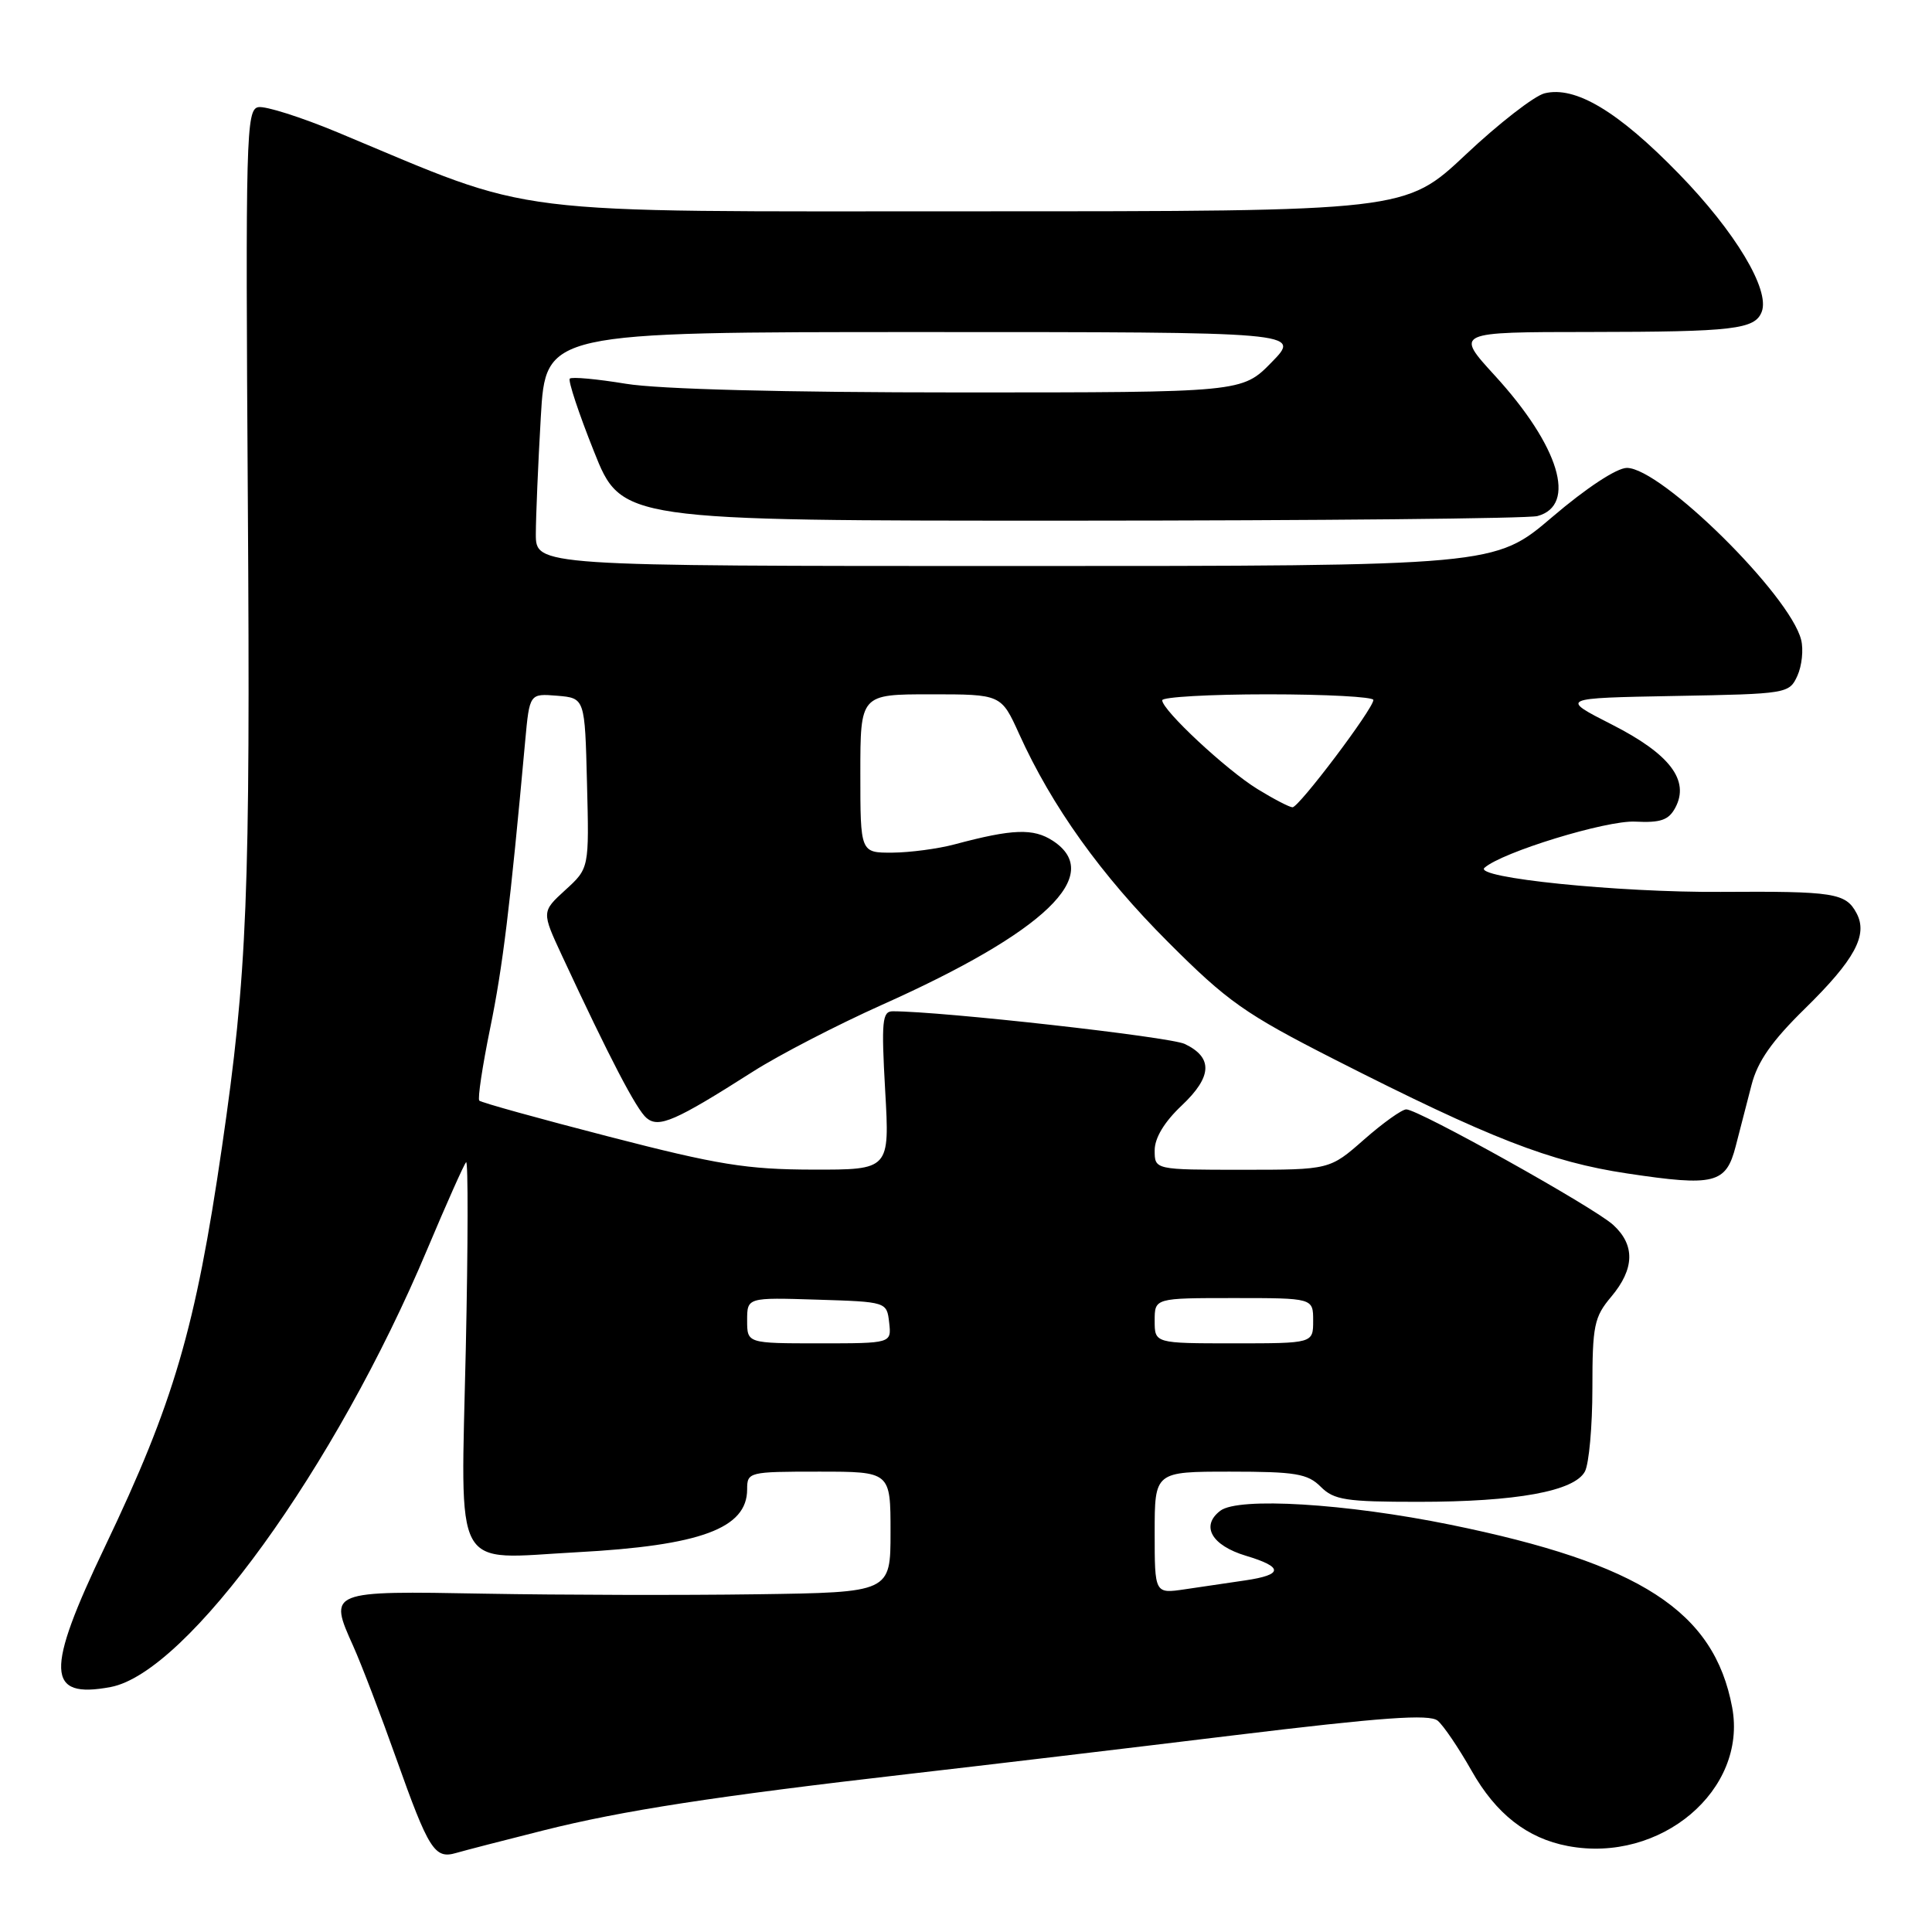 <?xml version="1.0" encoding="UTF-8" standalone="no"?>
<!DOCTYPE svg PUBLIC "-//W3C//DTD SVG 1.1//EN" "http://www.w3.org/Graphics/SVG/1.1/DTD/svg11.dtd" >
<svg xmlns="http://www.w3.org/2000/svg" xmlns:xlink="http://www.w3.org/1999/xlink" version="1.1" viewBox="0 0 256 256">
 <g >
 <path fill="currentColor"
d=" M 72.00 242.54 C 82.45 239.91 94.71 238.02 120.50 235.05 C 129.85 233.98 149.11 231.69 163.30 229.96 C 183.15 227.55 189.41 227.10 190.50 228.00 C 191.27 228.64 193.28 231.61 194.98 234.61 C 198.22 240.35 202.35 243.59 207.76 244.61 C 220.04 246.93 231.57 237.19 229.52 226.23 C 227.13 213.49 217.37 207.17 192.17 202.03 C 178.32 199.21 164.10 198.35 161.70 200.18 C 159.06 202.19 160.54 204.78 165.10 206.15 C 170.08 207.64 170.05 208.67 165.00 209.41 C 162.80 209.74 159.20 210.26 157.00 210.59 C 153.00 211.18 153.00 211.18 153.00 203.09 C 153.00 195.00 153.00 195.00 163.00 195.00 C 171.67 195.00 173.27 195.27 175.00 197.00 C 176.76 198.76 178.33 199.00 187.95 199.00 C 200.91 199.00 208.61 197.60 210.01 194.98 C 210.55 193.96 211.00 189.00 211.00 183.96 C 211.00 175.64 211.23 174.51 213.50 171.82 C 216.60 168.13 216.68 164.97 213.75 162.30 C 211.20 159.97 187.95 147.00 186.34 147.00 C 185.76 147.00 183.24 148.80 180.74 151.00 C 176.19 155.00 176.19 155.00 164.60 155.00 C 153.00 155.00 153.00 155.00 153.00 152.43 C 153.00 150.78 154.28 148.66 156.58 146.49 C 160.63 142.67 160.75 140.13 156.99 138.33 C 154.99 137.38 124.80 134.00 118.30 134.00 C 116.90 134.00 116.77 135.29 117.29 144.50 C 117.89 155.00 117.89 155.00 107.69 154.98 C 98.95 154.96 95.11 154.34 80.73 150.62 C 71.50 148.24 63.75 146.09 63.51 145.84 C 63.27 145.60 63.92 141.28 64.95 136.24 C 66.62 128.08 67.58 120.25 69.59 98.19 C 70.17 91.89 70.17 91.89 73.84 92.19 C 77.50 92.50 77.50 92.50 77.78 103.78 C 78.07 115.05 78.07 115.05 74.91 117.93 C 71.76 120.81 71.76 120.81 74.48 126.66 C 80.79 140.22 84.34 147.04 85.68 148.15 C 87.30 149.50 89.49 148.54 99.79 141.98 C 103.24 139.78 110.94 135.80 116.90 133.13 C 138.52 123.46 146.37 115.91 139.51 111.41 C 136.93 109.73 134.20 109.82 126.50 111.88 C 124.30 112.47 120.59 112.96 118.25 112.98 C 114.00 113.00 114.00 113.00 114.00 102.50 C 114.00 92.00 114.00 92.00 123.33 92.00 C 132.66 92.00 132.66 92.00 135.04 97.25 C 139.39 106.86 145.89 115.95 154.79 124.84 C 162.67 132.73 164.97 134.34 176.81 140.37 C 197.41 150.84 205.41 153.96 215.62 155.49 C 227.19 157.23 228.71 156.85 229.99 151.88 C 230.55 149.75 231.49 146.09 232.09 143.75 C 232.89 140.64 234.79 137.93 239.15 133.66 C 245.76 127.18 247.55 123.89 246.00 121.00 C 244.57 118.32 243.03 118.08 228.00 118.18 C 214.40 118.27 195.21 116.31 196.70 114.99 C 199.01 112.92 212.88 108.67 216.67 108.87 C 220.04 109.04 221.11 108.67 221.99 107.02 C 223.92 103.40 221.26 99.91 213.59 96.01 C 206.69 92.50 206.69 92.50 221.88 92.22 C 236.82 91.95 237.08 91.91 238.16 89.55 C 238.76 88.23 238.99 86.08 238.66 84.78 C 237.17 78.83 220.11 62.00 215.57 62.00 C 214.23 62.00 210.20 64.65 205.69 68.50 C 198.07 75.00 198.07 75.00 134.53 75.00 C 71.00 75.00 71.00 75.00 71.00 70.75 C 71.01 68.41 71.30 61.44 71.66 55.25 C 72.31 44.00 72.31 44.00 122.36 44.00 C 172.41 44.00 172.41 44.00 168.50 48.00 C 164.59 52.00 164.59 52.00 127.24 52.00 C 103.80 52.00 87.29 51.57 82.93 50.85 C 79.10 50.22 75.76 49.91 75.50 50.17 C 75.25 50.42 76.68 54.76 78.70 59.81 C 82.35 69.00 82.35 69.00 141.93 68.99 C 174.69 68.98 202.50 68.71 203.72 68.38 C 209.00 66.96 206.62 59.10 198.06 49.75 C 192.80 44.00 192.80 44.00 210.65 43.99 C 229.75 43.97 232.54 43.64 233.44 41.31 C 234.55 38.40 229.93 30.70 222.46 23.03 C 214.41 14.75 208.73 11.35 204.65 12.37 C 203.29 12.72 198.58 16.37 194.20 20.50 C 186.22 28.00 186.22 28.00 129.15 28.00 C 65.61 28.00 71.58 28.74 44.72 17.53 C 39.89 15.52 35.16 14.02 34.22 14.20 C 32.62 14.51 32.52 18.03 32.84 66.51 C 33.18 118.64 32.77 128.95 29.41 152.00 C 25.91 176.02 23.03 185.85 13.93 204.89 C 5.97 221.53 6.11 225.14 14.66 223.54 C 24.81 221.63 44.47 194.46 56.63 165.50 C 59.18 159.45 61.48 154.28 61.76 154.00 C 62.04 153.72 62.02 164.87 61.72 178.76 C 61.06 208.96 59.76 206.58 76.44 205.68 C 92.83 204.80 99.00 202.52 99.00 197.35 C 99.00 195.05 99.20 195.00 108.50 195.00 C 118.00 195.00 118.00 195.00 118.00 203.00 C 118.00 211.00 118.00 211.00 100.25 211.25 C 90.49 211.39 74.29 211.35 64.25 211.17 C 43.52 210.79 43.51 210.80 46.82 218.15 C 47.89 220.54 50.45 227.22 52.50 233.00 C 56.81 245.12 57.59 246.36 60.43 245.53 C 61.57 245.20 66.78 243.85 72.00 242.54 Z  M 99.00 174.96 C 99.00 171.92 99.00 171.92 108.25 172.21 C 117.50 172.50 117.50 172.50 117.82 175.25 C 118.13 178.00 118.13 178.00 108.57 178.00 C 99.00 178.00 99.00 178.00 99.00 174.96 Z  M 153.00 175.00 C 153.00 172.00 153.00 172.00 163.50 172.00 C 174.00 172.00 174.00 172.00 174.00 175.00 C 174.00 178.00 174.00 178.00 163.50 178.00 C 153.00 178.00 153.00 178.00 153.00 175.00 Z  M 166.63 104.56 C 162.49 102.02 154.00 94.10 154.00 92.79 C 154.00 92.36 160.30 92.00 168.00 92.00 C 175.70 92.00 181.99 92.34 181.98 92.75 C 181.96 93.93 172.10 107.00 171.26 106.97 C 170.84 106.95 168.76 105.87 166.63 104.56 Z "/>
</g>
</svg>